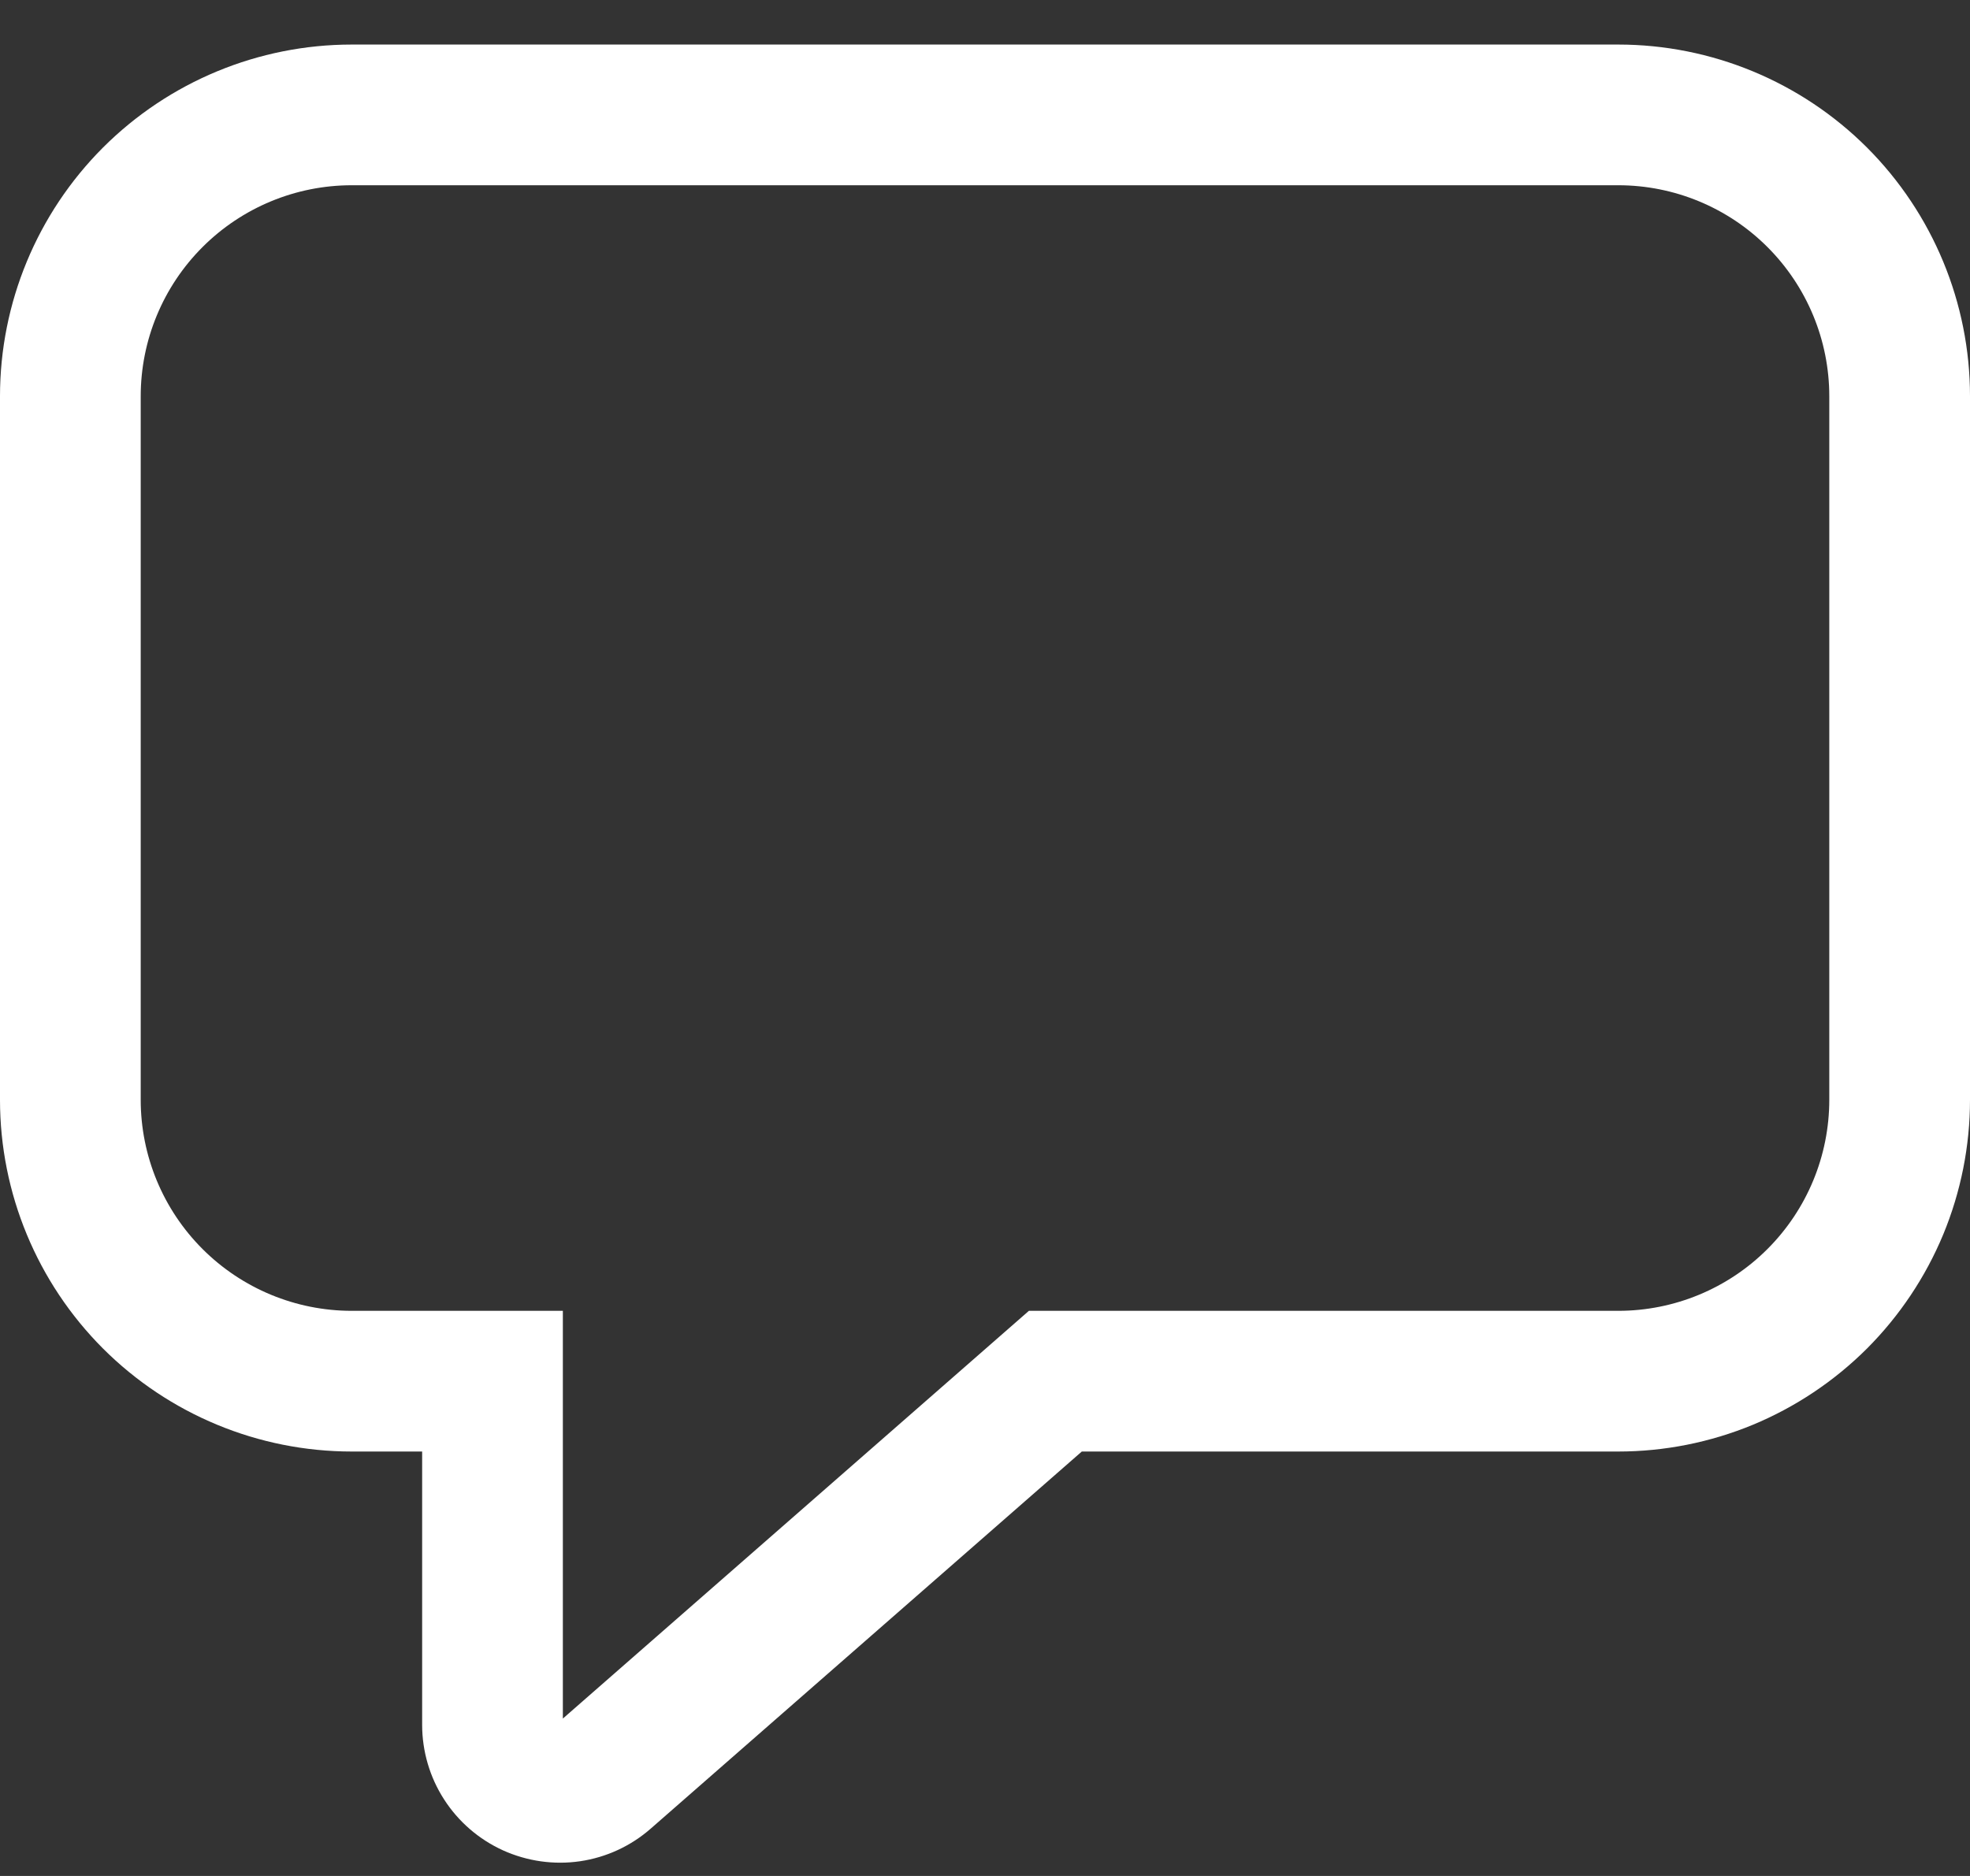 <svg width="21" height="20" viewBox="0 0 21 20" fill="none" xmlns="http://www.w3.org/2000/svg">
<rect x="0" y="0" width="21" height="20" fill="#333333" stroke="none"/>
<path d="M-3.05176e-05 4.225C-3.05176e-05 3.23 0.395 2.277 1.098 1.573C1.802 0.87 2.755 0.475 3.75 0.475H17.25C18.244 0.475 19.198 0.87 19.902 1.573C20.605 2.277 21 3.23 21 4.225V11.725C21 12.217 20.903 12.705 20.715 13.16C20.526 13.615 20.25 14.028 19.902 14.377C19.553 14.725 19.14 15.001 18.685 15.19C18.23 15.378 17.742 15.475 17.25 15.475H11.532L6.937 19.495C6.725 19.681 6.463 19.802 6.184 19.843C5.905 19.884 5.619 19.843 5.362 19.727C5.105 19.61 4.887 19.422 4.734 19.184C4.581 18.947 4.5 18.67 4.5 18.388V15.475H3.75C2.755 15.475 1.802 15.08 1.098 14.377C0.395 13.673 -3.05176e-05 12.72 -3.05176e-05 11.725V4.225ZM3.75 1.975C3.153 1.975 2.581 2.212 2.159 2.634C1.737 3.056 1.5 3.628 1.5 4.225V11.725C1.5 12.322 1.737 12.894 2.159 13.316C2.581 13.738 3.153 13.975 3.75 13.975H6V18.322L10.968 13.975H17.25C17.847 13.975 18.419 13.738 18.841 13.316C19.263 12.894 19.5 12.322 19.5 11.725V4.225C19.5 3.628 19.263 3.056 18.841 2.634C18.419 2.212 17.847 1.975 17.25 1.975H3.75Z" fill="white"/>
</svg>

